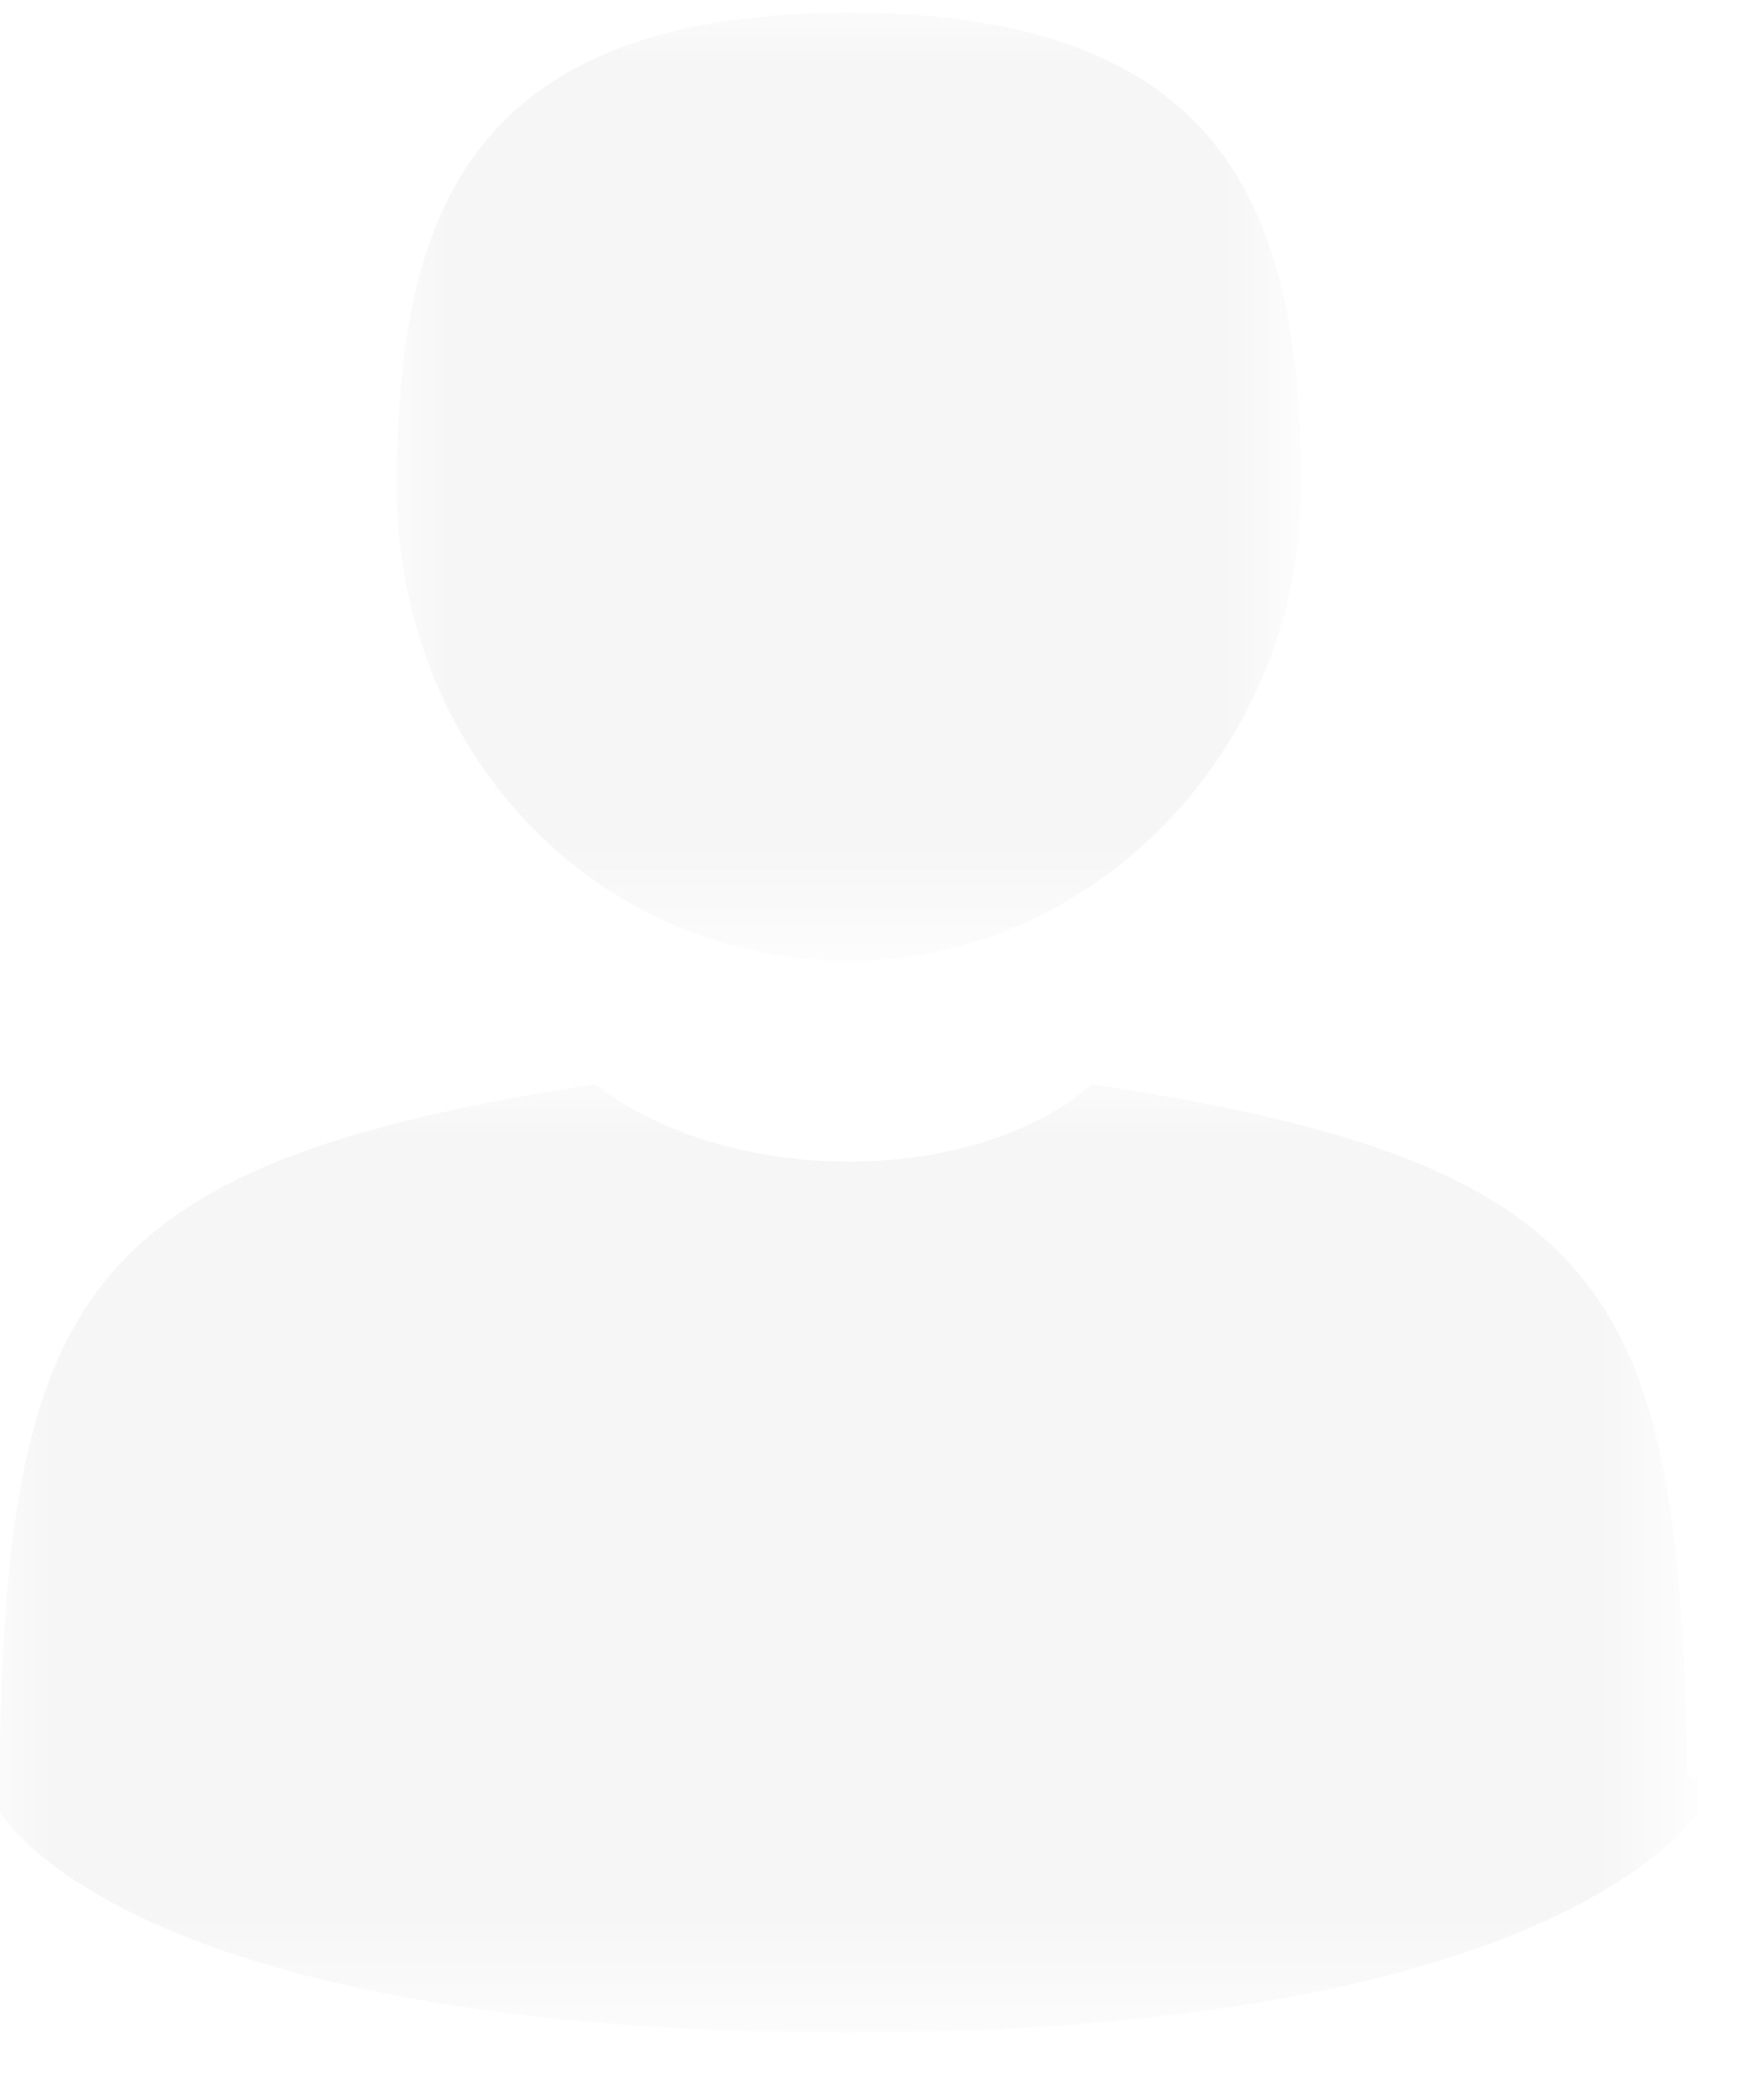 <?xml version="1.0" encoding="utf-8"?>
<!-- Generator: Adobe Illustrator 24.2.1, SVG Export Plug-In . SVG Version: 6.00 Build 0)  -->
<svg version="1.1" id="Ebene_1" xmlns="http://www.w3.org/2000/svg" xmlns:xlink="http://www.w3.org/1999/xlink" x="0px" y="0px"
	 viewBox="0 0 16 19" style="enable-background:new 0 0 16 19;" xml:space="preserve">
<style type="text/css">
	.st0{filter:url(#Adobe_OpacityMaskFilter);}
	.st1{fill-rule:evenodd;clip-rule:evenodd;fill:#FFFFFF;}
	.st2{mask:url(#mask-2_1_);fill-rule:evenodd;clip-rule:evenodd;fill:#F6F6F6;}
	.st3{filter:url(#Adobe_OpacityMaskFilter_1_);}
	.st4{mask:url(#mask-4_1_);fill-rule:evenodd;clip-rule:evenodd;fill:#F6F6F6;}
</style>
<desc>Created with Sketch.</desc>
<g id="Symbols">
	<g id="Navbar" transform="translate(-17, -610)">
		<g id="account">
			<g transform="translate(17, 610)">
				<g>
					<g id="Group-3" transform="translate(3.6, 0.015)">
						<g id="Clip-2">
						</g>
						<defs>
							<filter id="Adobe_OpacityMaskFilter" filterUnits="userSpaceOnUse" x="0" y="0.1" width="8.1" height="8.6">
								<feColorMatrix  type="matrix" values="1 0 0 0 0  0 1 0 0 0  0 0 1 0 0  0 0 0 1 0"/>
							</filter>
						</defs>
						<mask maskUnits="userSpaceOnUse" x="0" y="0.1" width="8.1" height="8.6" id="mask-2_1_">
							<g class="st0">
								<polygon id="path-1_1_" class="st1" points="0,0.1 8.1,0.1 8.1,8.7 0,8.7 								"/>
							</g>
						</mask>
						<path id="Fill-1" class="st2" d="M4.1,8.7c2.2,0,4.1-1.9,4.1-4.3c0-2.4-0.6-4.3-4.1-4.3C0.6,0.1,0,2,0,4.4
							C0,6.8,1.8,8.7,4.1,8.7"/>
					</g>
					<g id="Group-6" transform="translate(0, 9.735)">
						<g id="Clip-5">
						</g>
						<defs>
							<filter id="Adobe_OpacityMaskFilter_1_" filterUnits="userSpaceOnUse" x="0" y="0.1" width="15.3" height="8.7">
								<feColorMatrix  type="matrix" values="1 0 0 0 0  0 1 0 0 0  0 0 1 0 0  0 0 0 1 0"/>
							</filter>
						</defs>
						<mask maskUnits="userSpaceOnUse" x="0" y="0.1" width="15.3" height="8.7" id="mask-4_1_">
							<g class="st3">
								<polygon id="path-3_1_" class="st1" points="0,0.1 15.3,0.1 15.3,8.7 0,8.7 								"/>
							</g>
						</mask>
						<path id="Fill-4" class="st4" d="M15.3,6.1C15.2,2,14.6,0.8,9.9,0.1c0,0-0.7,0.7-2.2,0.7S5.4,0.1,5.4,0.1C0.8,0.8,0.1,2,0,6
							c0,0.3,0,0.3,0,0.3c0,0.1,0,0.2,0,0.4c0,0,1.1,2,7.7,2c6.5,0,7.7-2,7.7-2c0-0.1,0-0.3,0-0.3C15.3,6.4,15.3,6.4,15.3,6.1"/>
					</g>
				</g>
			</g>
		</g>
	</g>
</g>
</svg>
